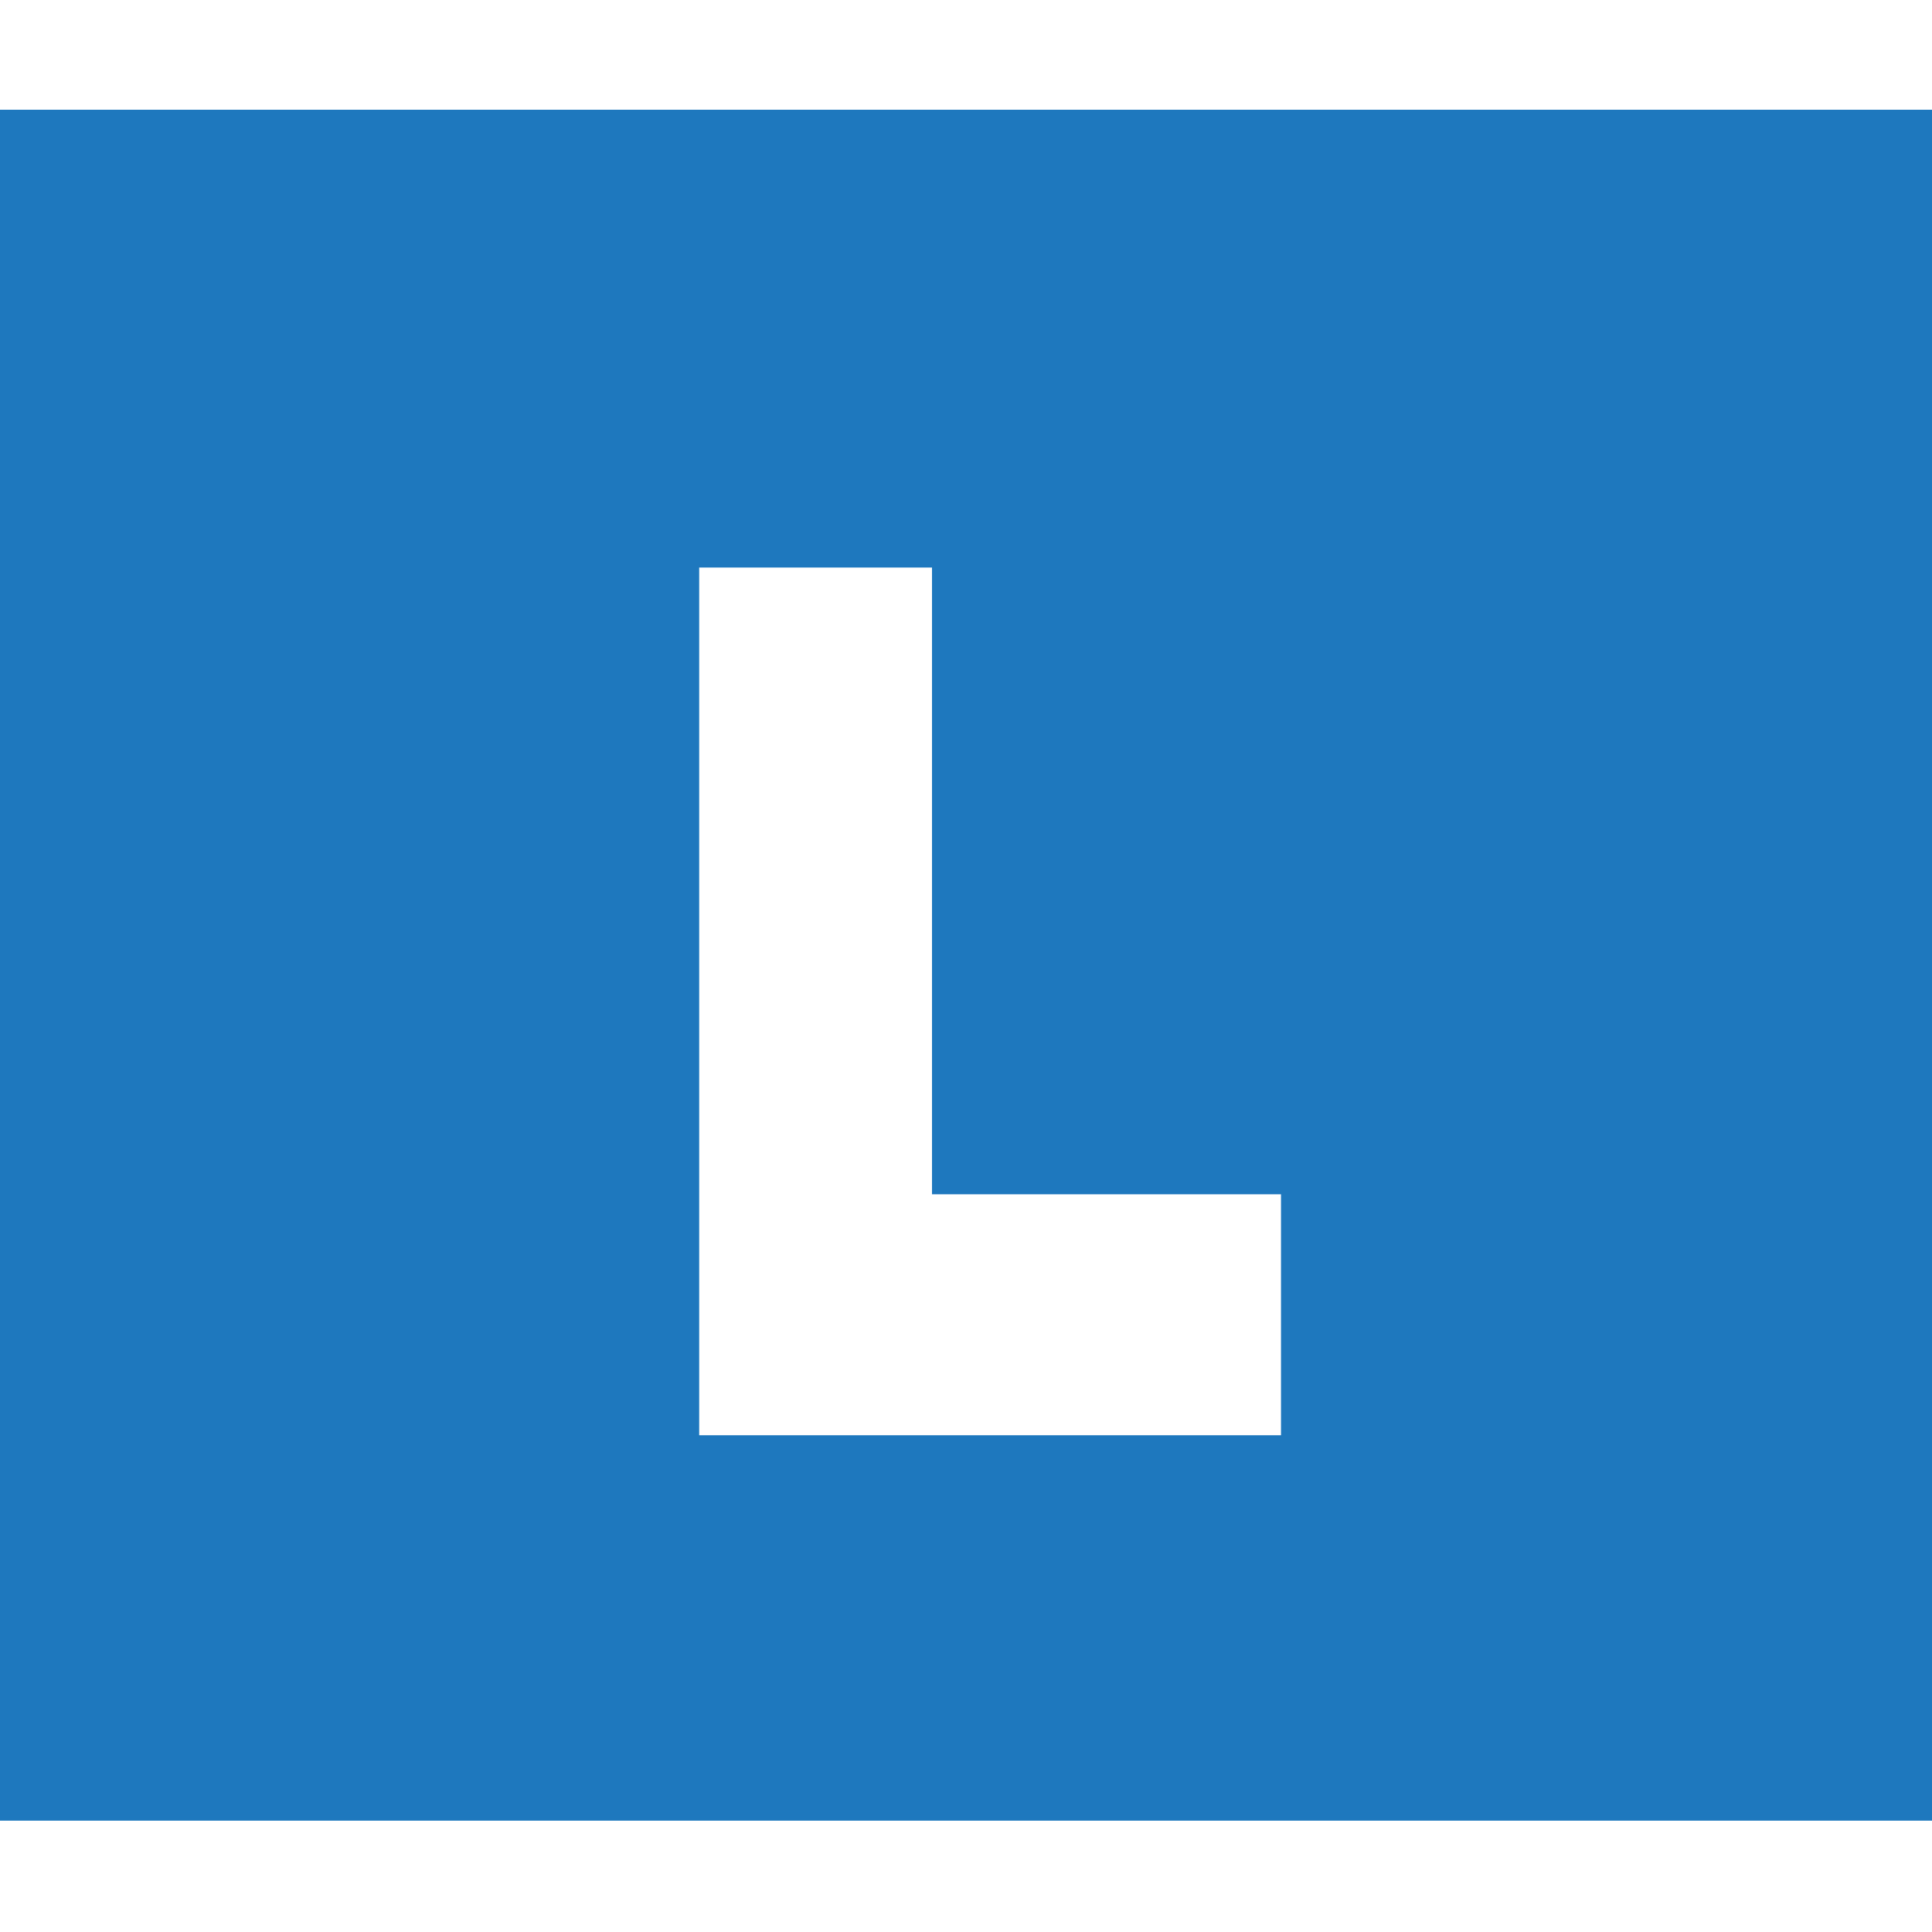 <?xml version="1.0" encoding="utf-8"?>
<!-- Generator: Adobe Illustrator 15.0.0, SVG Export Plug-In . SVG Version: 6.00 Build 0)  -->
<!DOCTYPE svg PUBLIC "-//W3C//DTD SVG 1.1//EN" "http://www.w3.org/Graphics/SVG/1.1/DTD/svg11.dtd">
<svg version="1.1" id="Layer_1" xmlns="http://www.w3.org/2000/svg" xmlns:xlink="http://www.w3.org/1999/xlink" x="0px" y="0px"
	  viewBox="0 0 512 512"  xml:space="preserve">
<g id="레이어_9">
	<path fill="#1E78BE" d="M0,29.082V482.5h512V29.082H0z M339.476,380.352H185.293V150.404h61.698V316.5h92.485V380.352z"/>
</g>
</svg>
